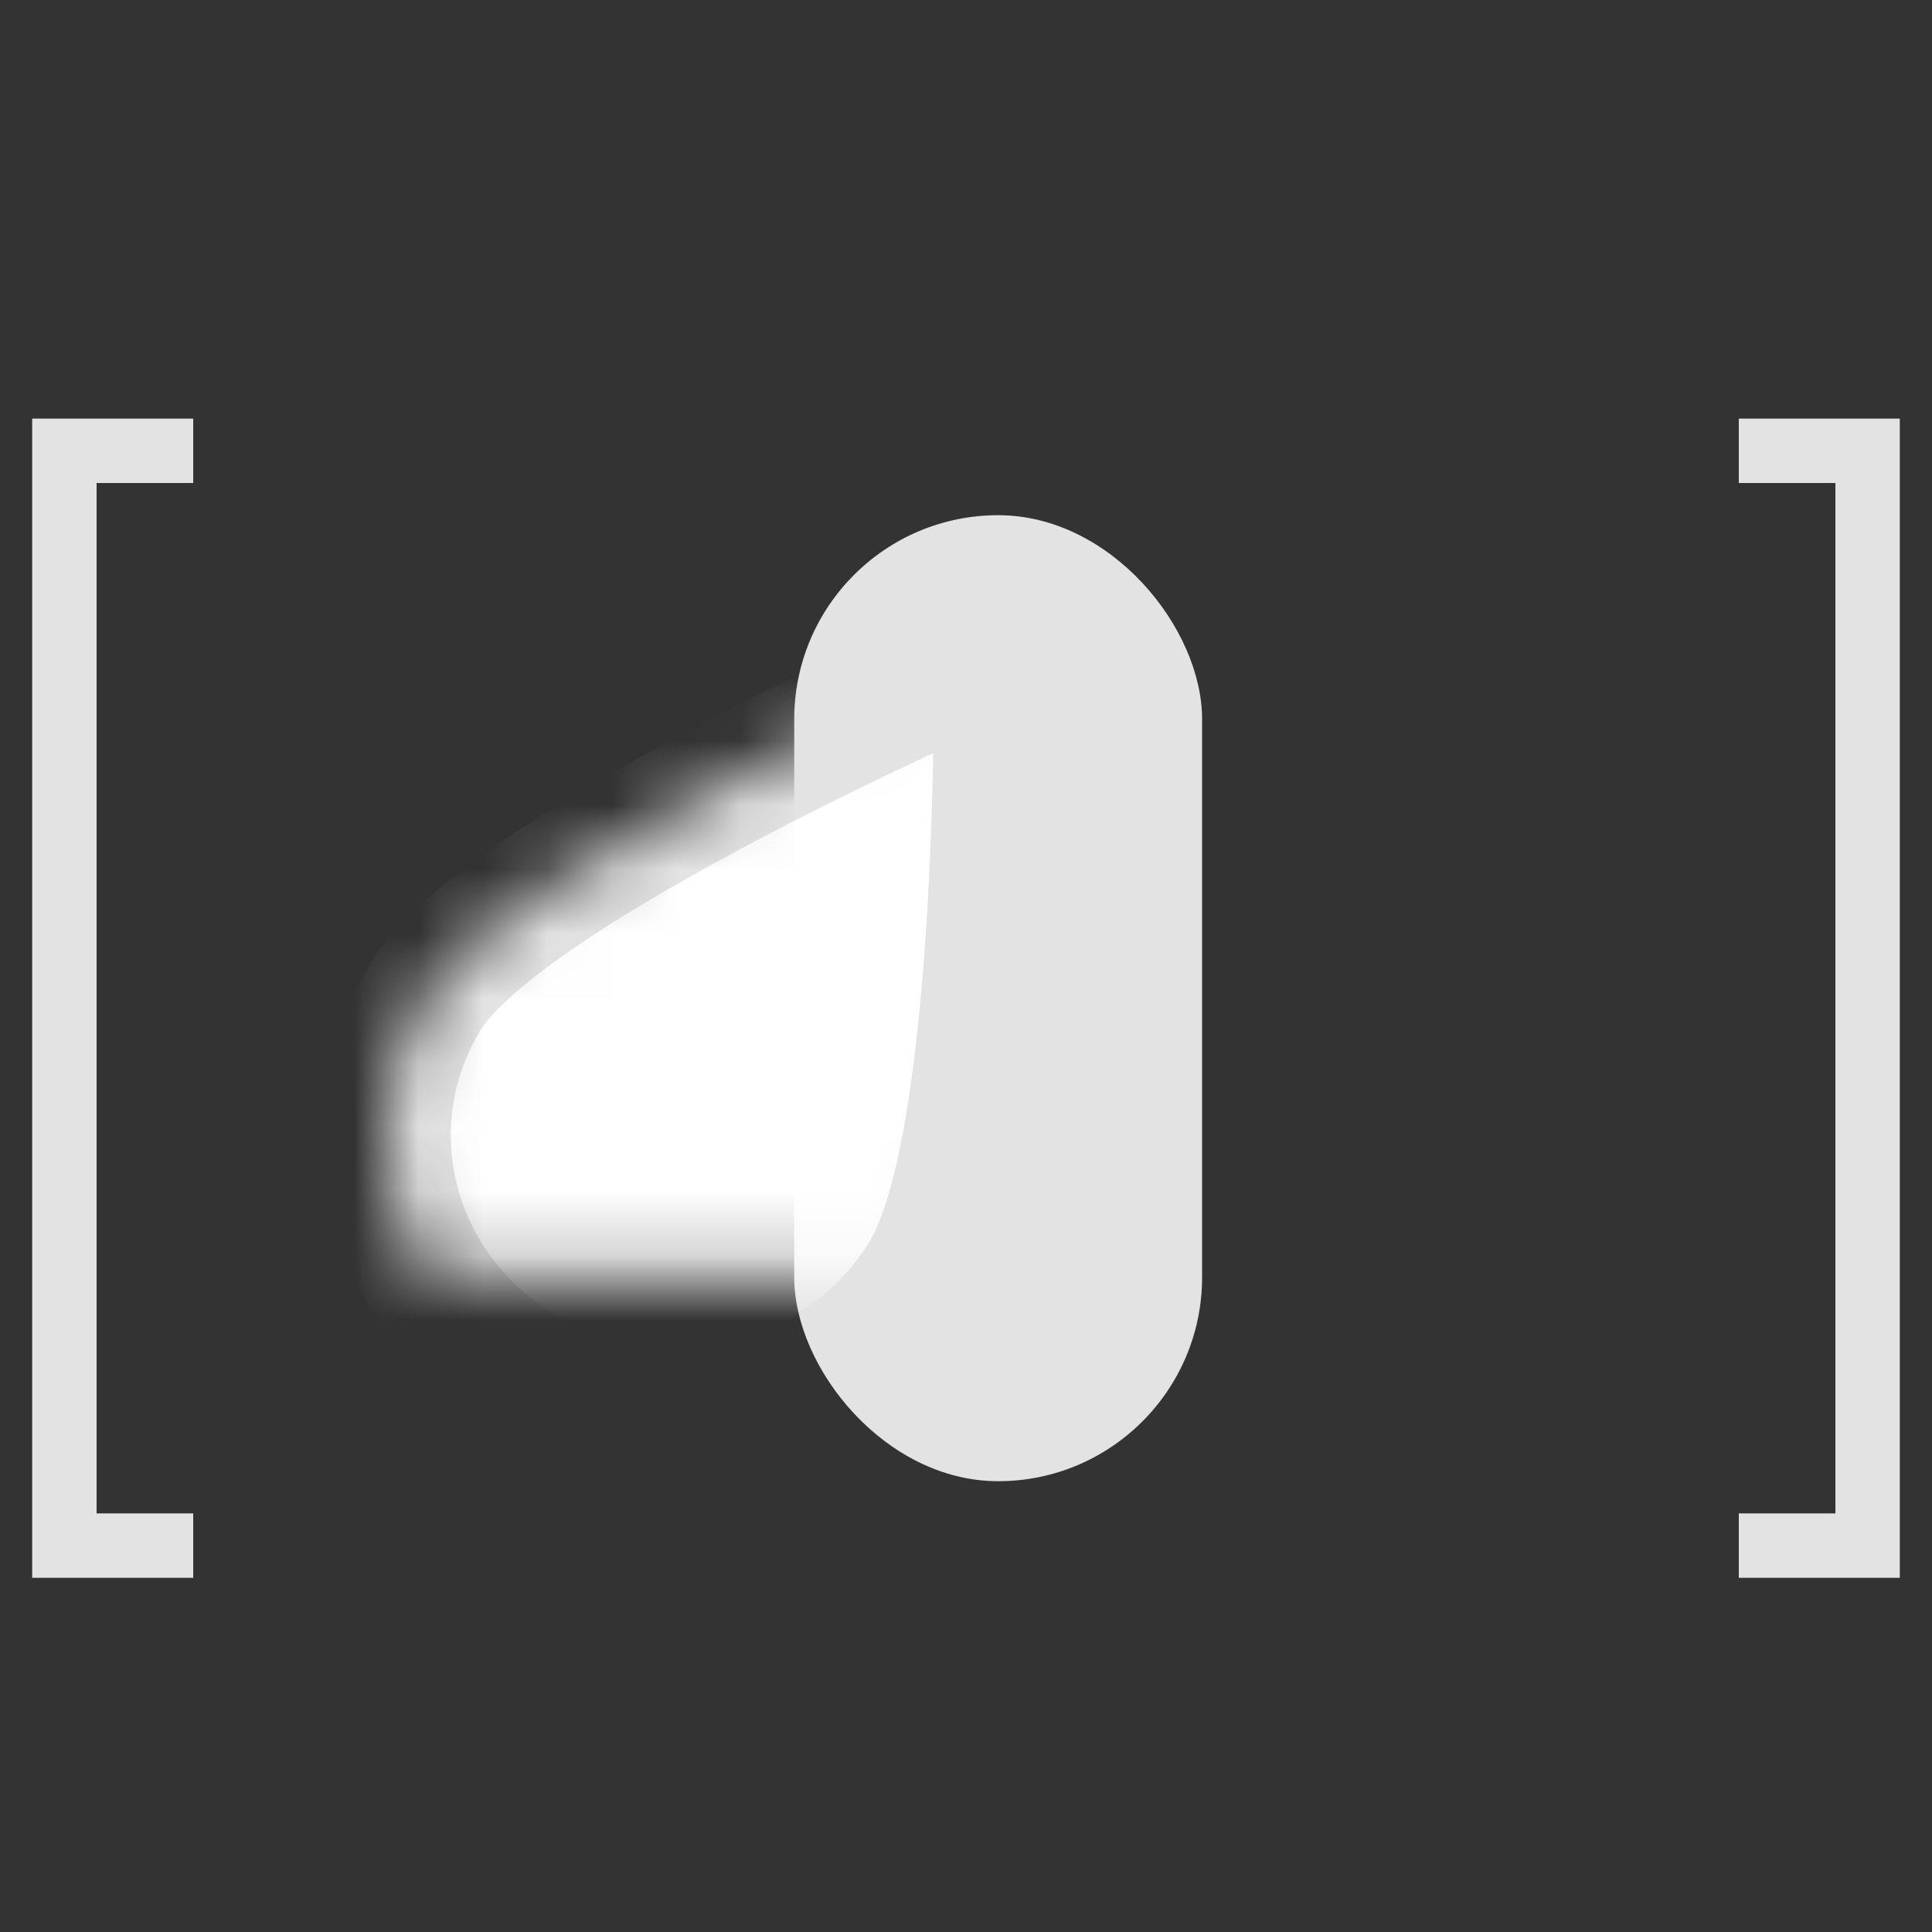 <?xml version="1.0" encoding="UTF-8" standalone="no"?>
<svg width="30px" height="30px" viewBox="0 0 30 30" version="1.1" xmlns="http://www.w3.org/2000/svg" xmlns:xlink="http://www.w3.org/1999/xlink">
    <rect x="0" y="0" width="30" height="30" fill="#333333" stroke="none"/>
    <!-- Generator: Sketch 40 (33762) - http://www.bohemiancoding.com/sketch -->
    <title>Icon/Nav/Bug Report/Basic@2x</title>
    <desc>Created with Sketch.</desc>
    <defs>
        <path d="M18.399,7.485 C17.16,5.431 9.502,2.143 9.502,2.143 C9.502,2.143 9.394,9.726 10.632,11.78 C11.87,13.835 14.613,14.538 16.757,13.352 C18.902,12.166 19.637,9.54 18.399,7.485" id="path-1"></path>
        <mask id="mask-2" maskContentUnits="userSpaceOnUse" maskUnits="objectBoundingBox" x="0" y="0" width="9.5" height="11.786" fill="white">
            <use xlink:href="#path-1"></use>
        </mask>
        <path d="M0.601,7.485 C1.84,5.431 9.498,2.143 9.498,2.143 C9.498,2.143 9.606,9.726 8.368,11.78 C7.13,13.835 4.387,14.538 2.243,13.352 C0.098,12.166 -0.637,9.54 0.601,7.485" id="path-3"></path>
        <mask id="mask-4" maskContentUnits="userSpaceOnUse" maskUnits="objectBoundingBox" x="0" y="0" width="9.5" height="11.786" fill="white">
            <use xlink:href="#path-3"></use>
        </mask>
    </defs>
    <g id="Symbols" stroke="none" stroke-width="1" fill="none" fill-rule="evenodd">
        <g id="Icon/Nav/Bug-Report/Basic">
            <polyline id="Rectangle" stroke="#E3E3E3" points="3 24 1 24 1 7 1 7 3 7"></polyline>
            <polyline id="Rectangle-Copy" stroke="#E3E3E3" transform="translate(28, 15.5) rotate(-180) translate(-28, -15.5) " points="29 24 27 24 27 7 27 7 29 7"></polyline>
            <g id="Fly" transform="translate(6, 8)">
                <rect id="Body" fill="#E3E3E3" x="6.333" y="0" width="6.333" height="15" rx="3.167"></rect>
                <use id="Wing" stroke="#E3E3E3" mask="url(#mask-2)" stroke-width="2" fill="#FFFFFF" xlink:href="#path-1"></use>
                <use id="Wing" stroke="#E3E3E3" mask="url(#mask-4)" stroke-width="2" fill="#FFFFFF" xlink:href="#path-3"></use>
            </g>
        </g>
    </g>
</svg>